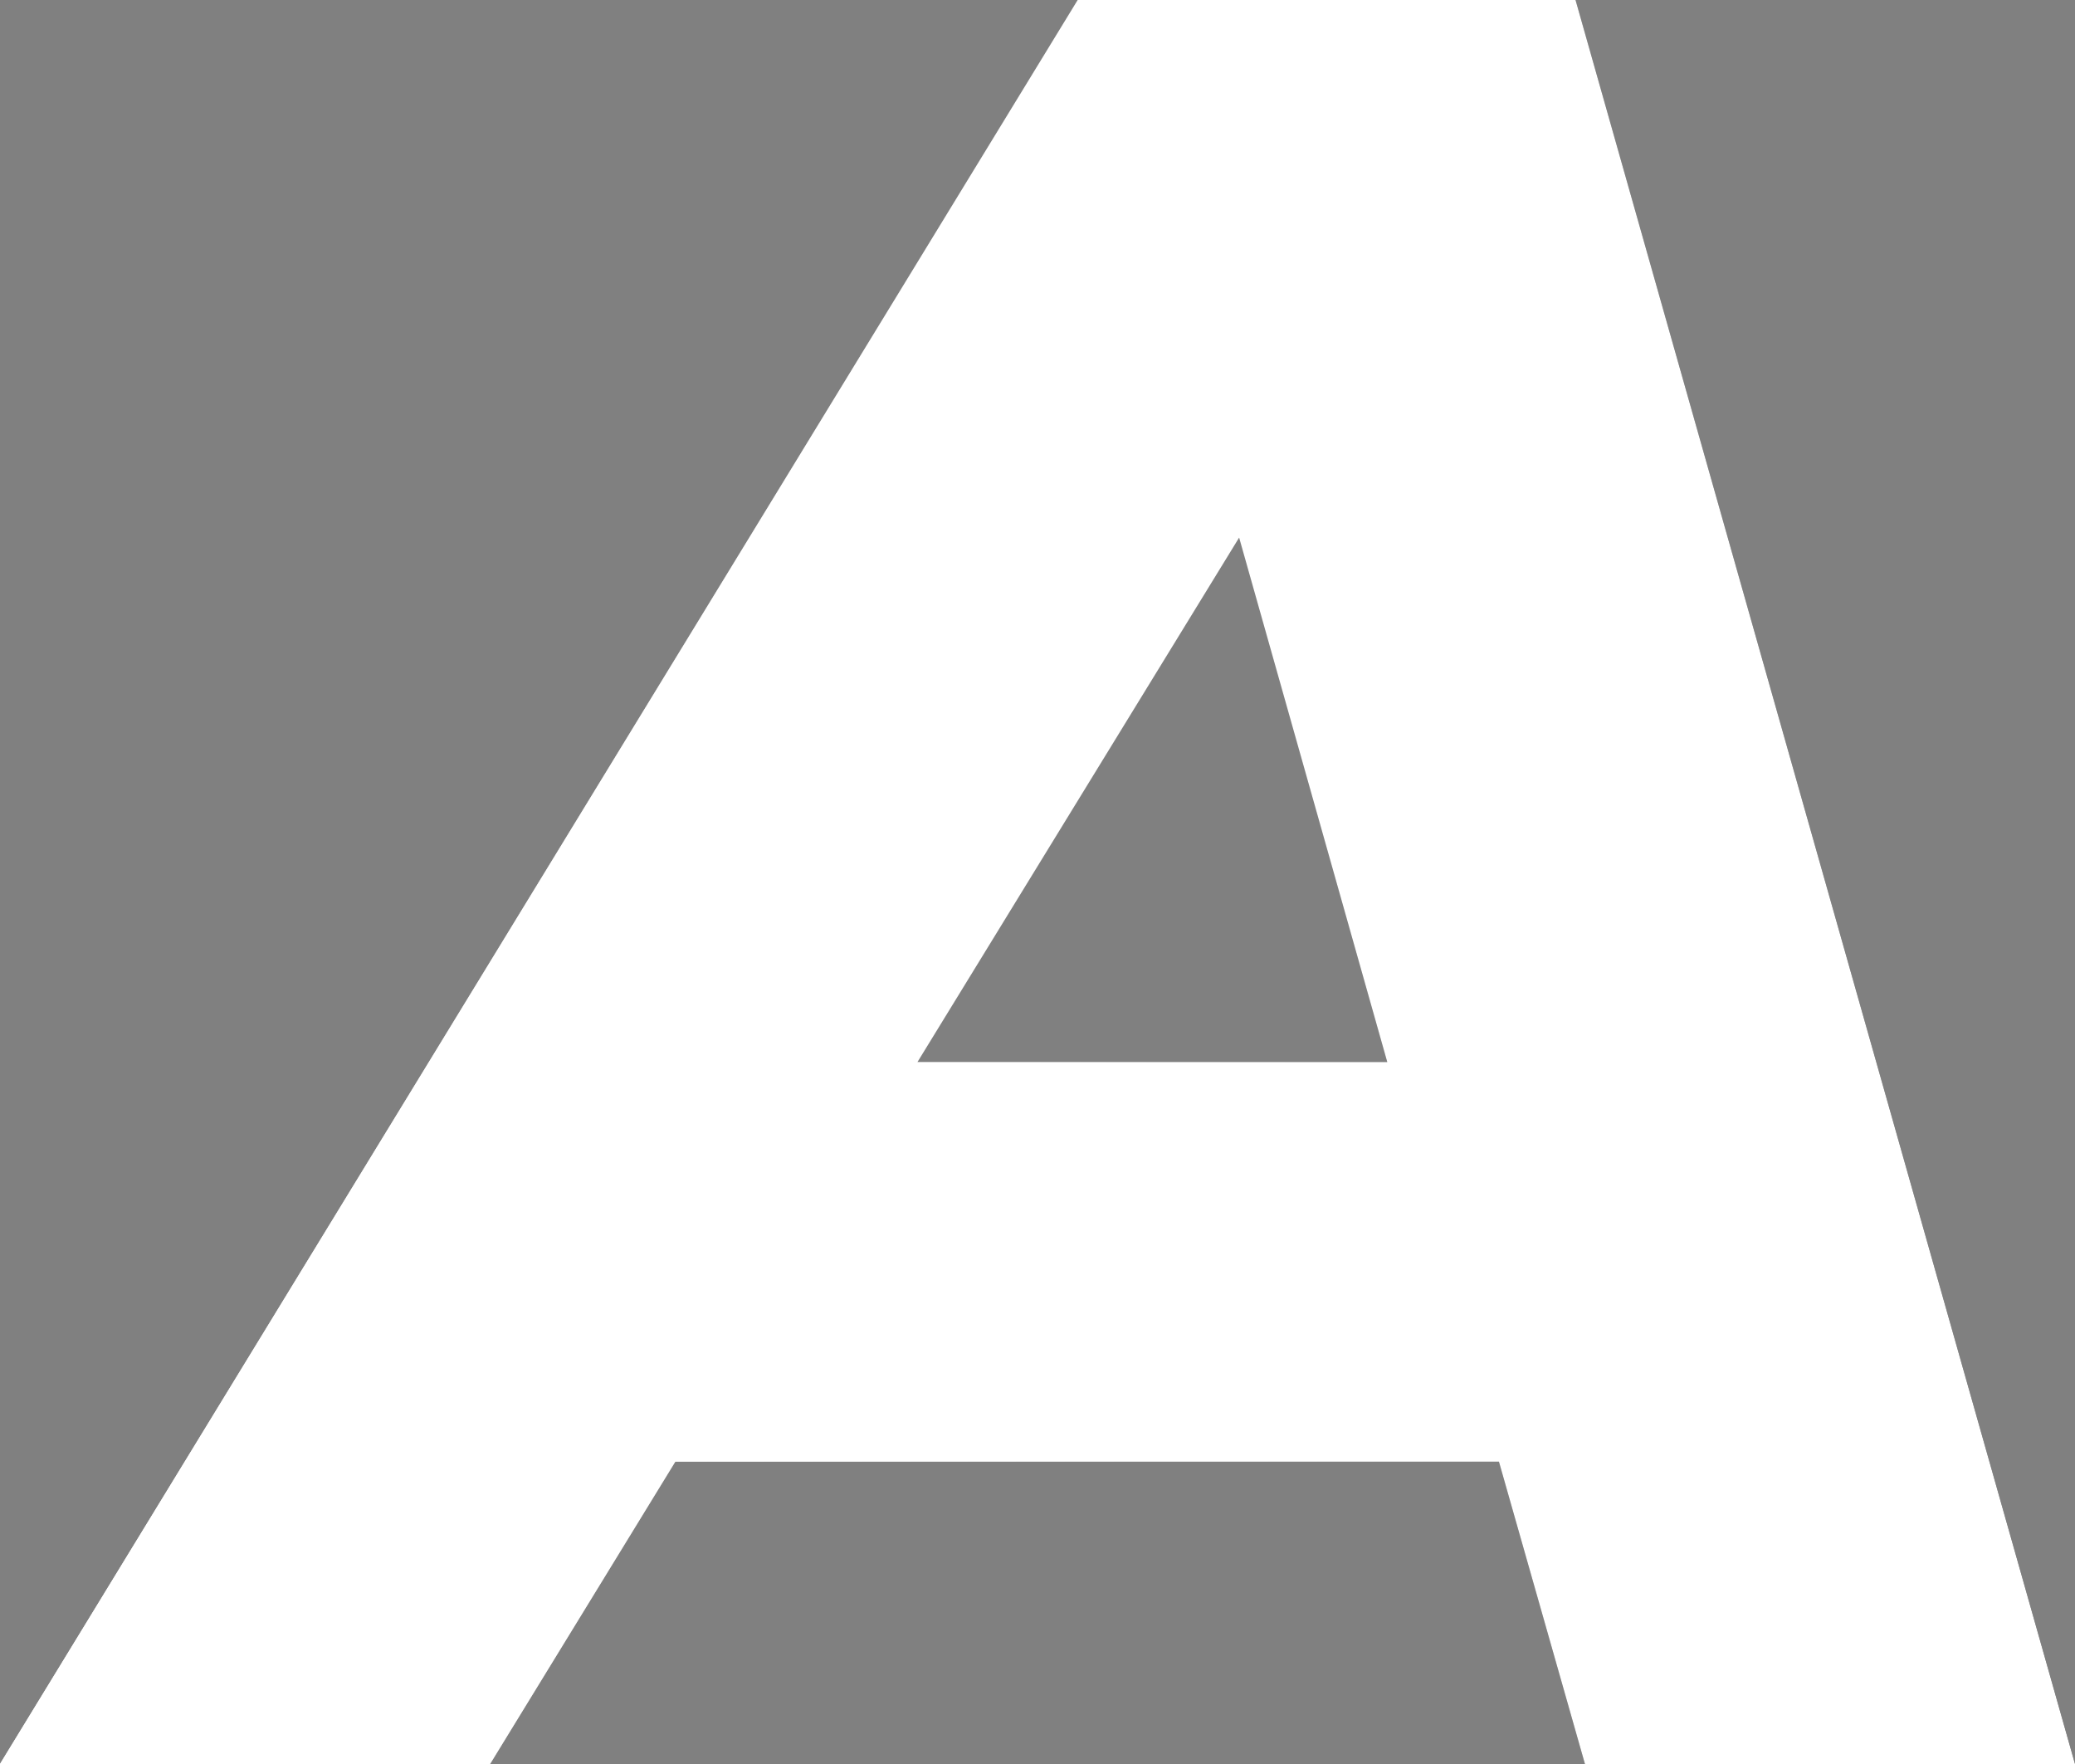 <svg xmlns="http://www.w3.org/2000/svg" xmlns:xlink="http://www.w3.org/1999/xlink" viewBox="0 0 394.71 335.5"><rect x="0" y="0" width="394.71" height="335.5" fill="#808080" stroke="none"/><defs><style>.cls-1{fill:url(#linear-gradient);}.cls-2{fill:#fff;}</style><linearGradient id="linear-gradient" x1="23.81" y1="167.75" x2="418.53" y2="167.75" gradientUnits="userSpaceOnUse"><stop offset="0" stop-color="#fff"/><stop offset="1"/></linearGradient></defs><g id="Layer_2" data-name="Layer 2"><g id="Layer_1-2" data-name="Layer 1"><path class="cls-1" d="M394.71,335.5H301.49L285.13,278H128.46L93.22,335.5H0L205,0H299.7Zm-159-233.25L174.51,202h89.38Z"/><path class="cls-2" d="M394.71,335.5H301.49L285.13,278H128.46L93.22,335.5H0L205,0H299.7Zm-159-233.25L174.51,202h89.38Z"/></g></g></svg>